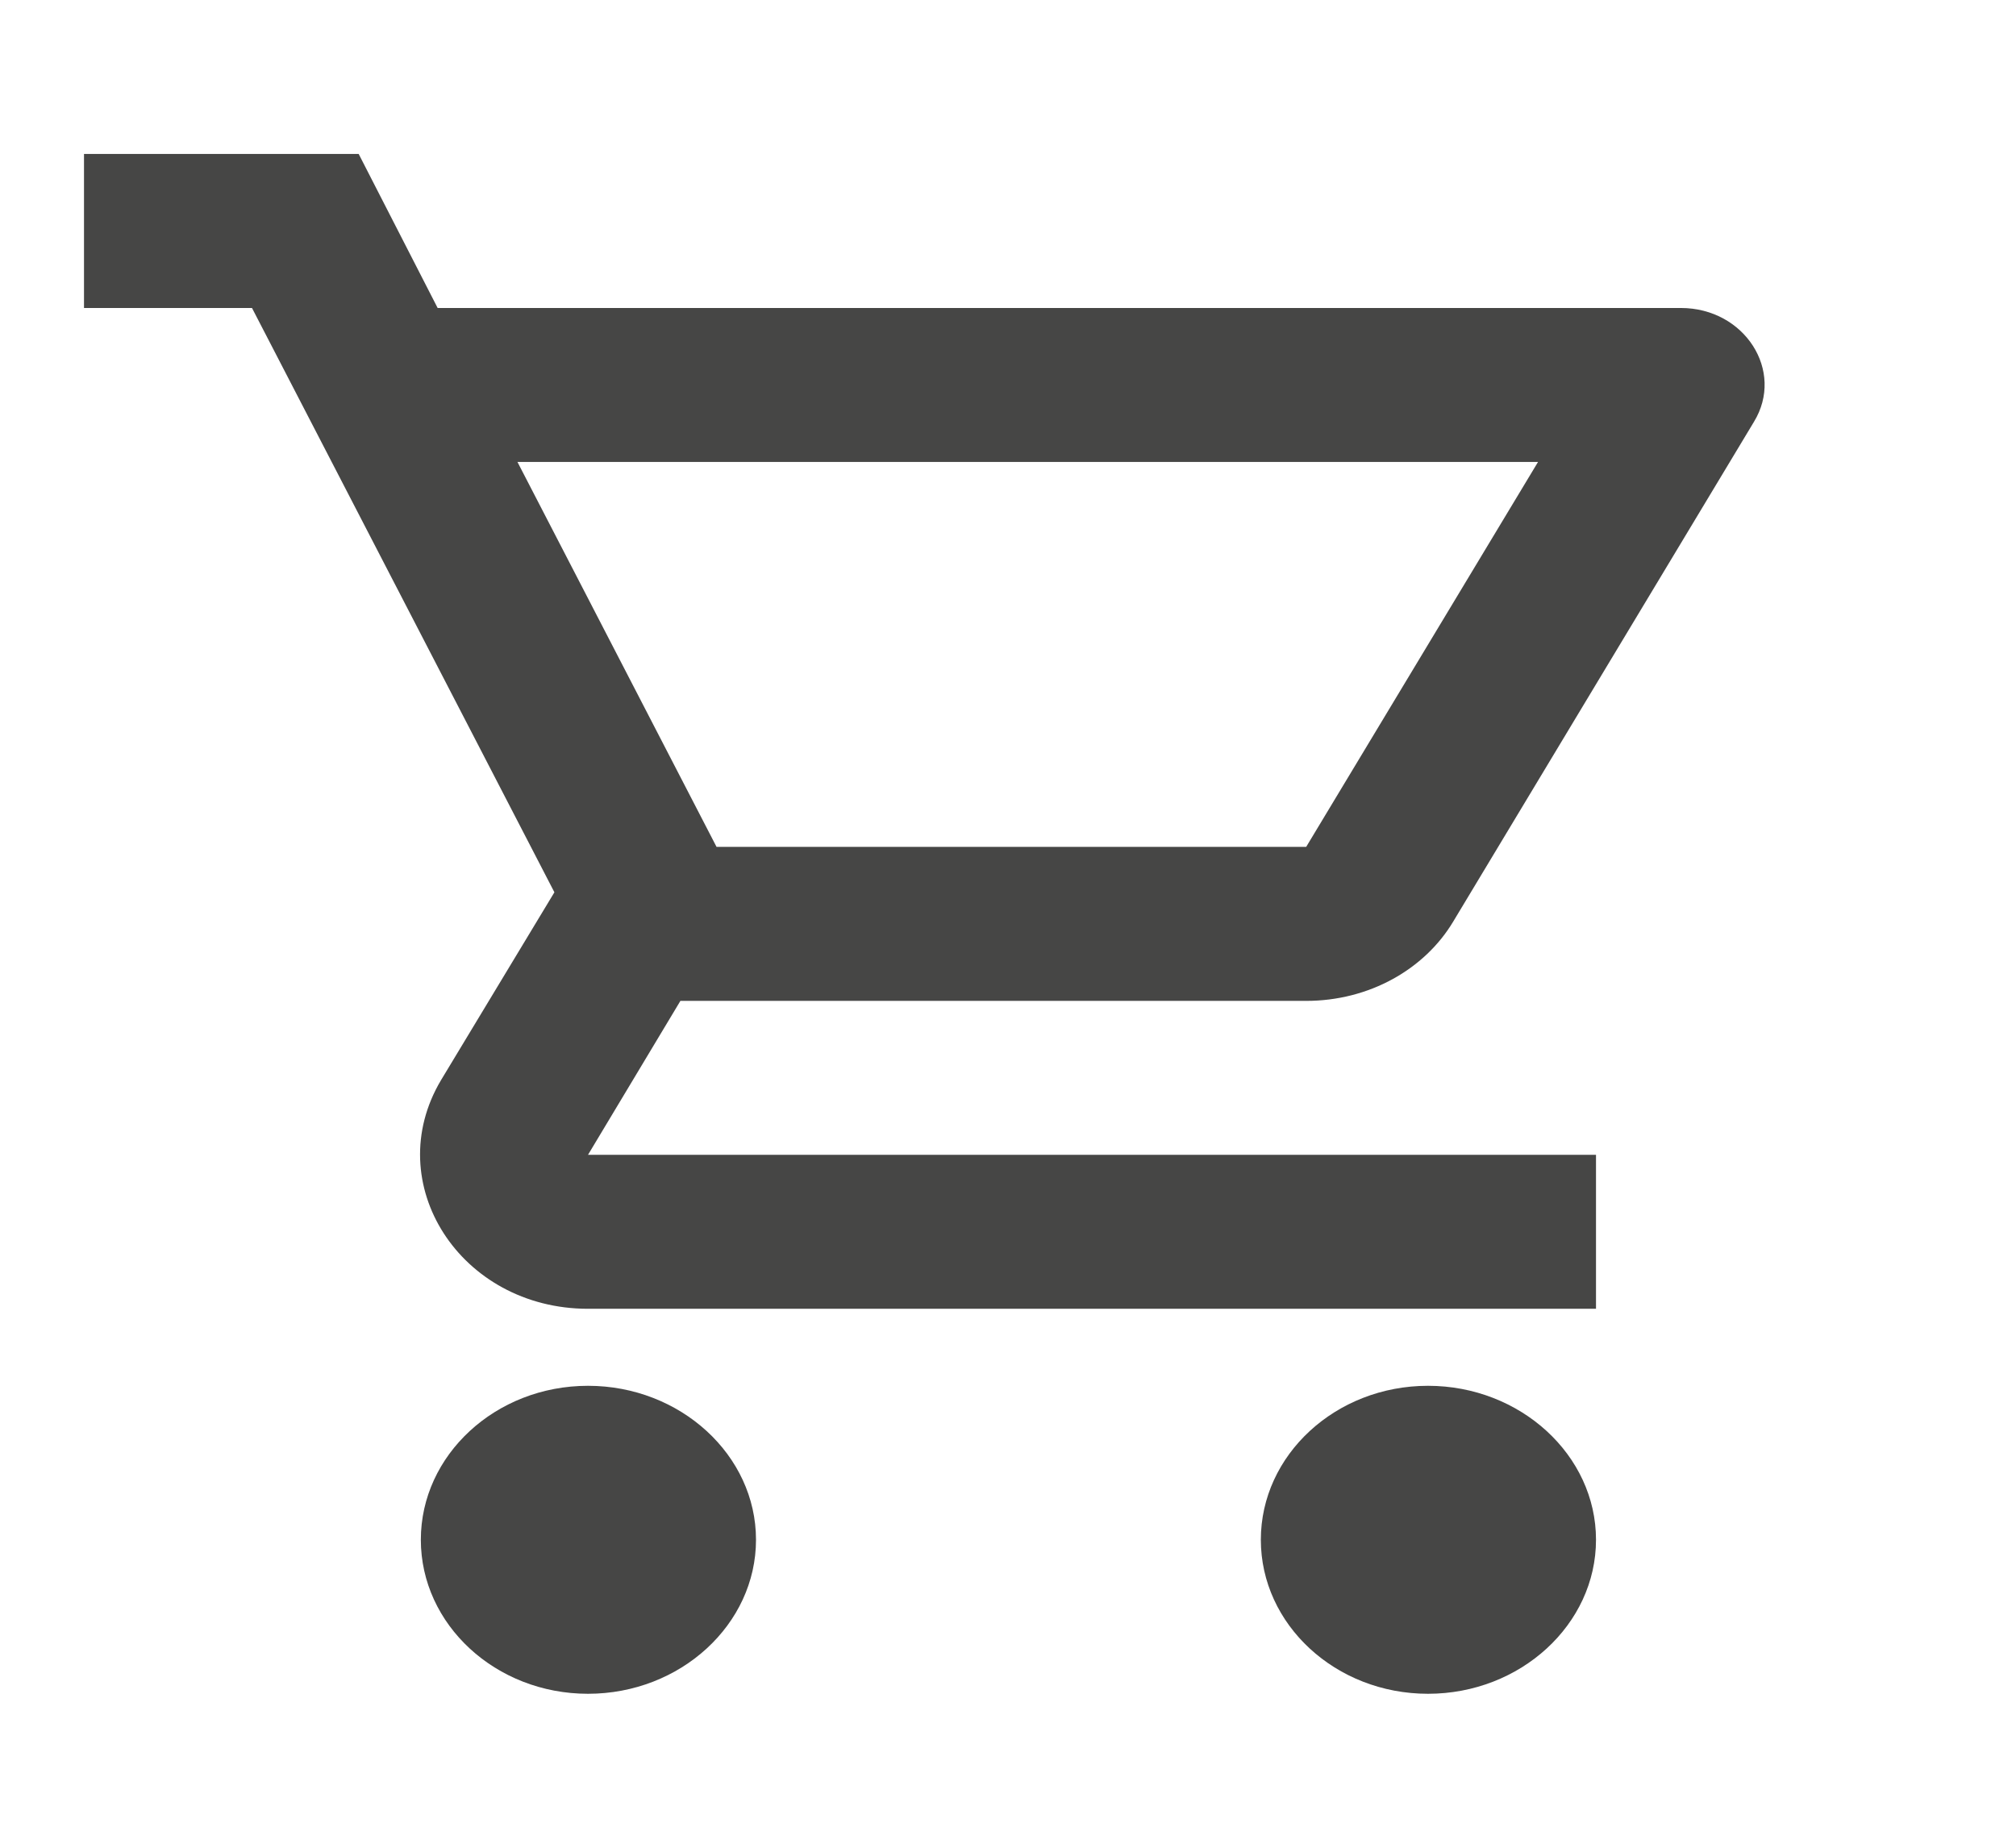<svg width="24" height="22" viewBox="0 0 24 22" fill="none" xmlns="http://www.w3.org/2000/svg">
<g id="&#240;&#159;&#147;&#141; Icon" clip-path="url(#clip0_9272_62)">
<path id="Vector" d="M15.55 11.917C16.3 11.917 16.96 11.541 17.3 10.973L20.88 5.023C21.25 4.418 20.77 3.667 20.01 3.667H5.21L4.27 1.833H1V3.667H3L6.6 10.624L5.25 12.861C4.52 14.089 5.48 15.583 7 15.583H19V13.75H7L8.1 11.917H15.55ZM6.16 5.5H18.31L15.55 10.083H8.53L6.16 5.5ZM7 16.5C5.9 16.5 5.01 17.325 5.01 18.333C5.01 19.342 5.9 20.167 7 20.167C8.1 20.167 9 19.342 9 18.333C9 17.325 8.1 16.5 7 16.5ZM17 16.5C15.9 16.5 15.01 17.325 15.01 18.333C15.01 19.342 15.9 20.167 17 20.167C18.1 20.167 19 19.342 19 18.333C19 17.325 18.1 16.5 17 16.5Z" fill="#464645"/>
</g>
<defs>
<clipPath id="clip0_9272_62">
<rect width="24" height="22" fill="white"/>
</clipPath>
</defs>
</svg>
